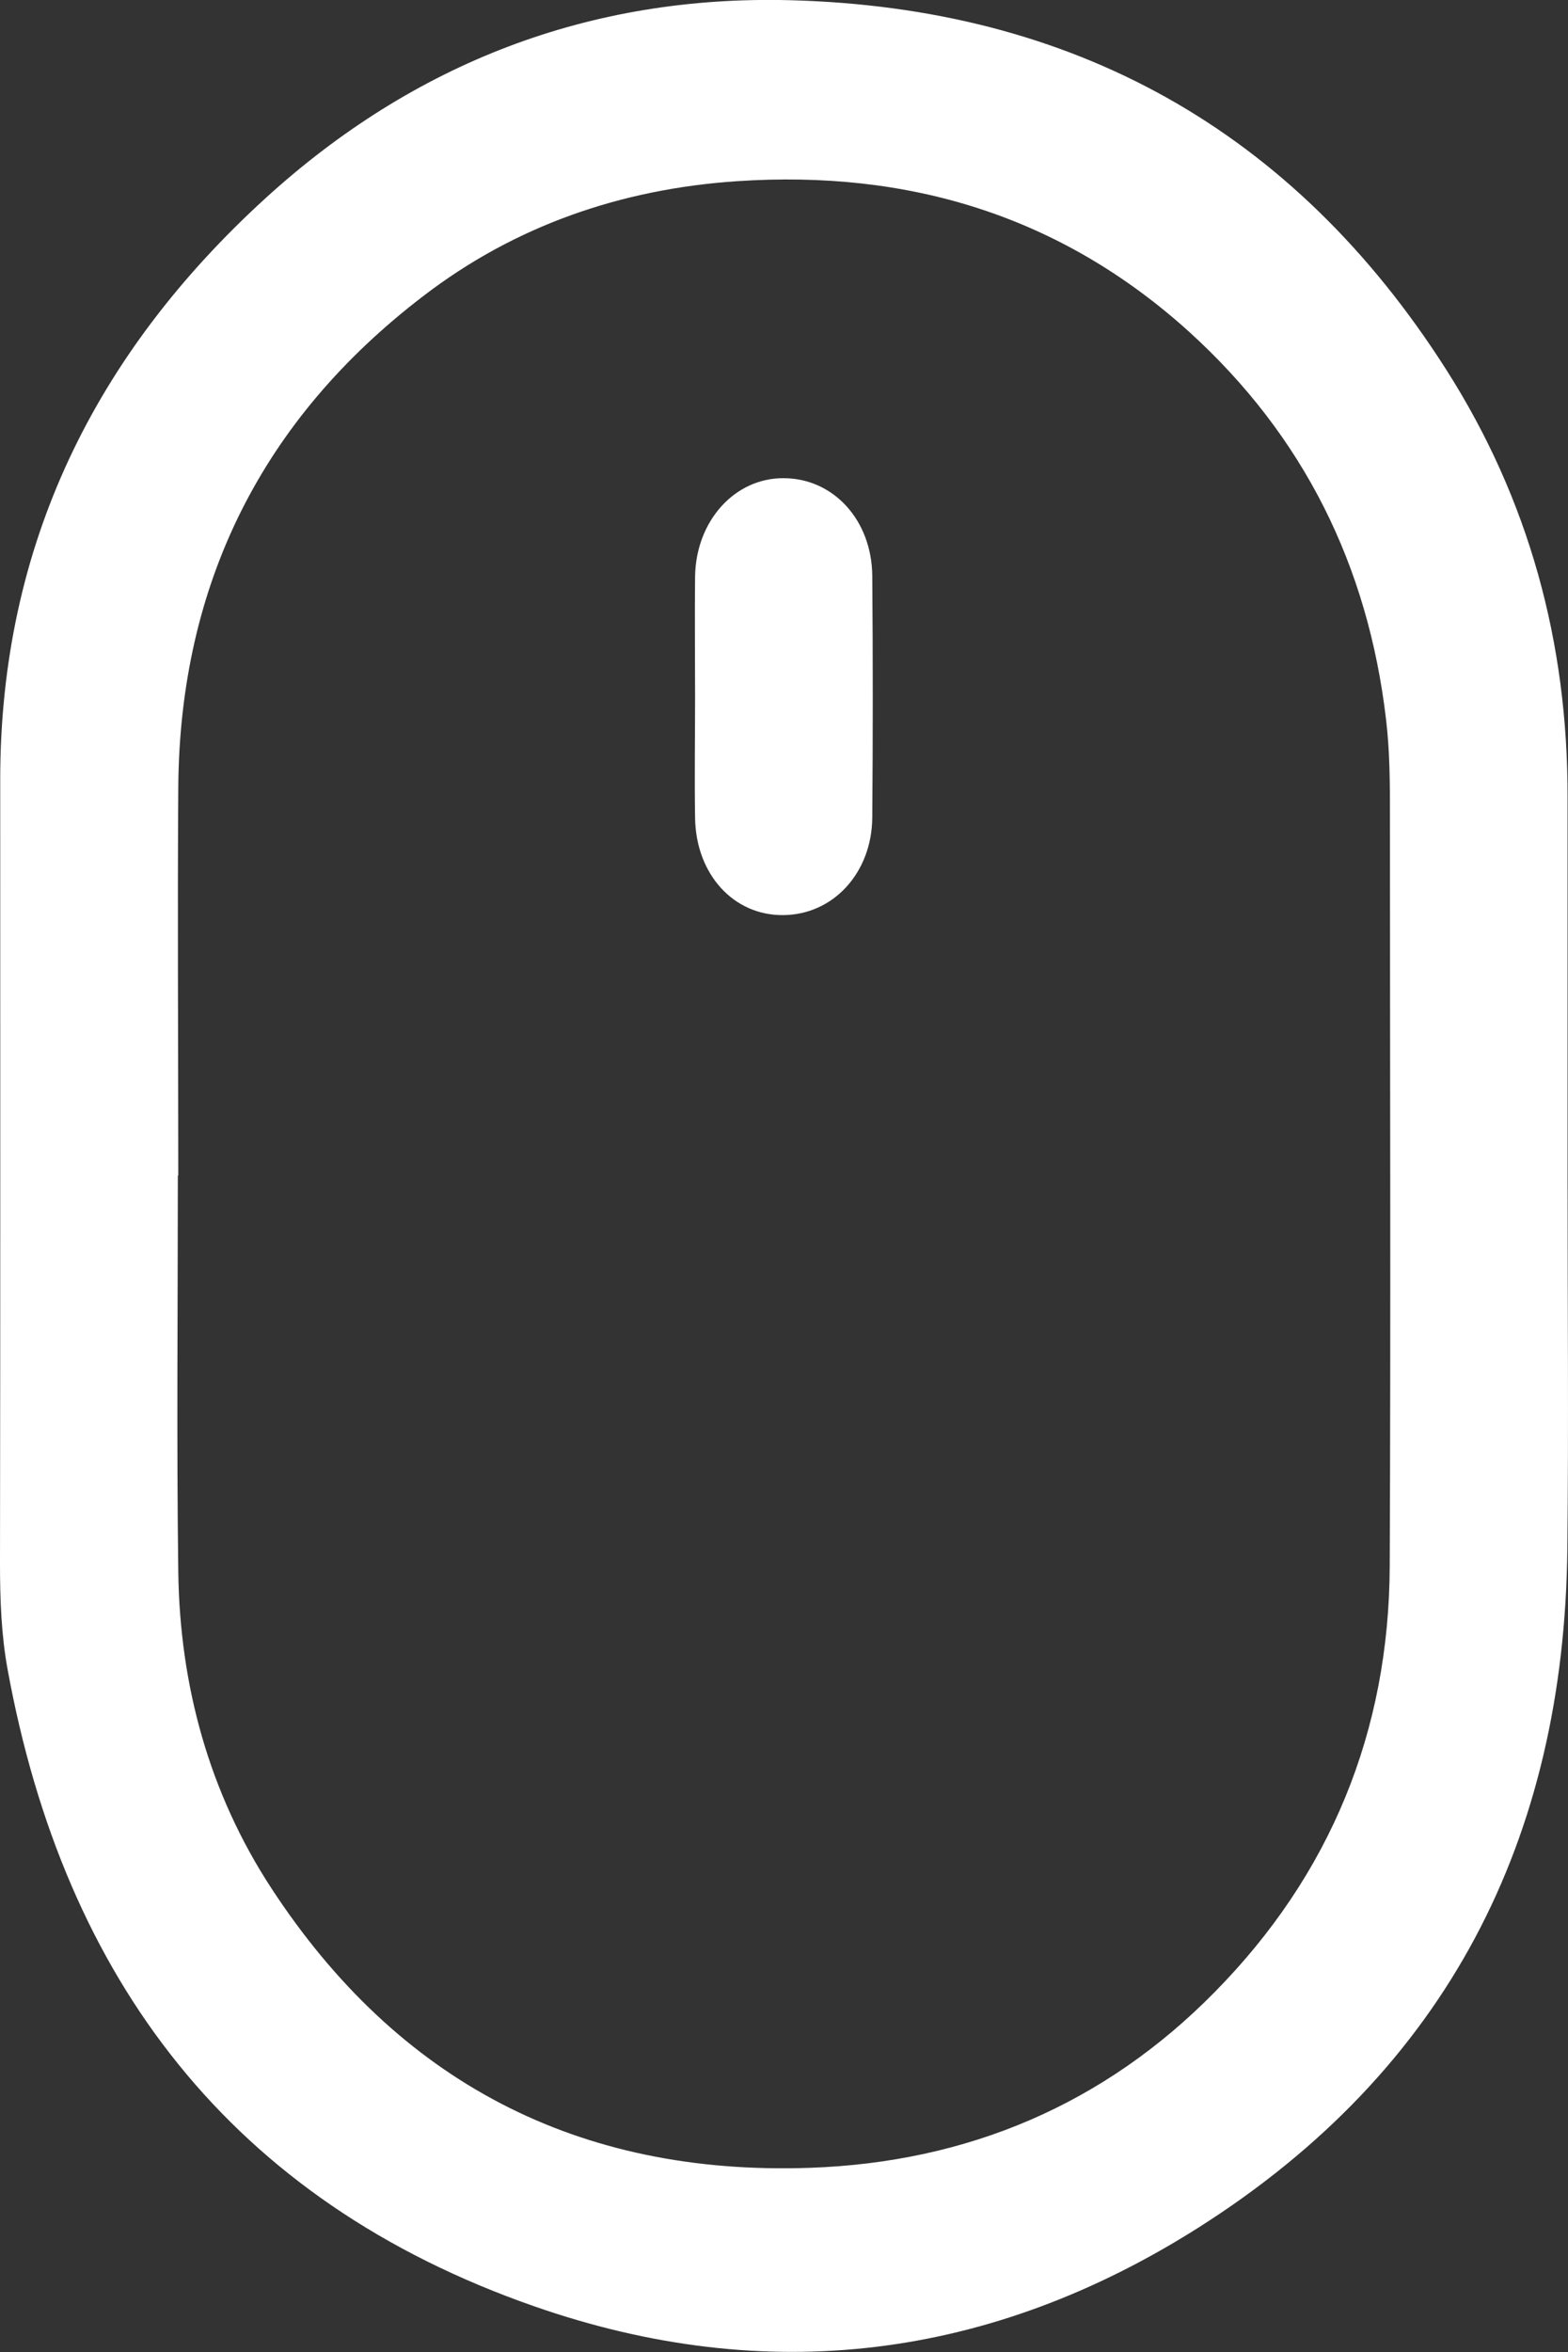 <?xml version="1.0" encoding="UTF-8"?>
<svg id="Layer_2" data-name="Layer 2" xmlns="http://www.w3.org/2000/svg" viewBox="0 0 72.21 108.26">
  <rect x="0" y="0" width="72.21" height="108.26" fill="#333333" stroke="none"/>
  <g id="Layer_1-2" data-name="Layer 1">
    <g>
      <path d="m72.19,54.29c0,5.66.05,11.33-.01,16.99-.14,13.39-5.55,23.99-16.97,31.24-9.59,6.08-19.88,7.38-30.62,3.63-13.93-4.86-21.63-15.03-24.24-29.31C.06,75.26,0,73.62,0,71.99c.02-12.04.01-24.07.01-36.11,0-10.78,4.36-19.59,12.22-26.76C19.06,2.9,27.16-.23,36.39.01c13.01.34,23.17,5.96,30.21,17,3.82,5.99,5.6,12.57,5.59,19.66,0,5.87,0,11.75,0,17.62Zm-64-.18c0,6.08-.06,12.16.02,18.24.07,5.23,1.42,10.17,4.28,14.55,5.82,8.91,14.12,13.25,24.8,12.88,7.27-.25,13.57-2.92,18.66-8.1,5.32-5.4,8.02-11.99,8.05-19.59.05-11.5.01-22.99.01-34.49,0-1.5,0-2.99-.18-4.49-.83-7.07-3.79-13.05-9.07-17.84-5.92-5.35-12.93-7.46-20.82-6.93-5.34.36-10.23,2.05-14.45,5.29-7.41,5.66-11.21,13.24-11.28,22.6-.04,5.96,0,11.91,0,17.87Z" fill="#ffffff"/>
      <path d="m32.01,32.03c0-1.83-.02-3.67,0-5.5.04-2.56,1.83-4.53,4.07-4.52,2.29,0,4.07,1.92,4.09,4.5.03,3.71.03,7.42,0,11.12-.02,2.55-1.8,4.47-4.09,4.49-2.29.03-4.03-1.87-4.07-4.47-.03-1.87,0-3.75,0-5.62Z" fill="#ffffff"/>
    </g>
  </g>
</svg>